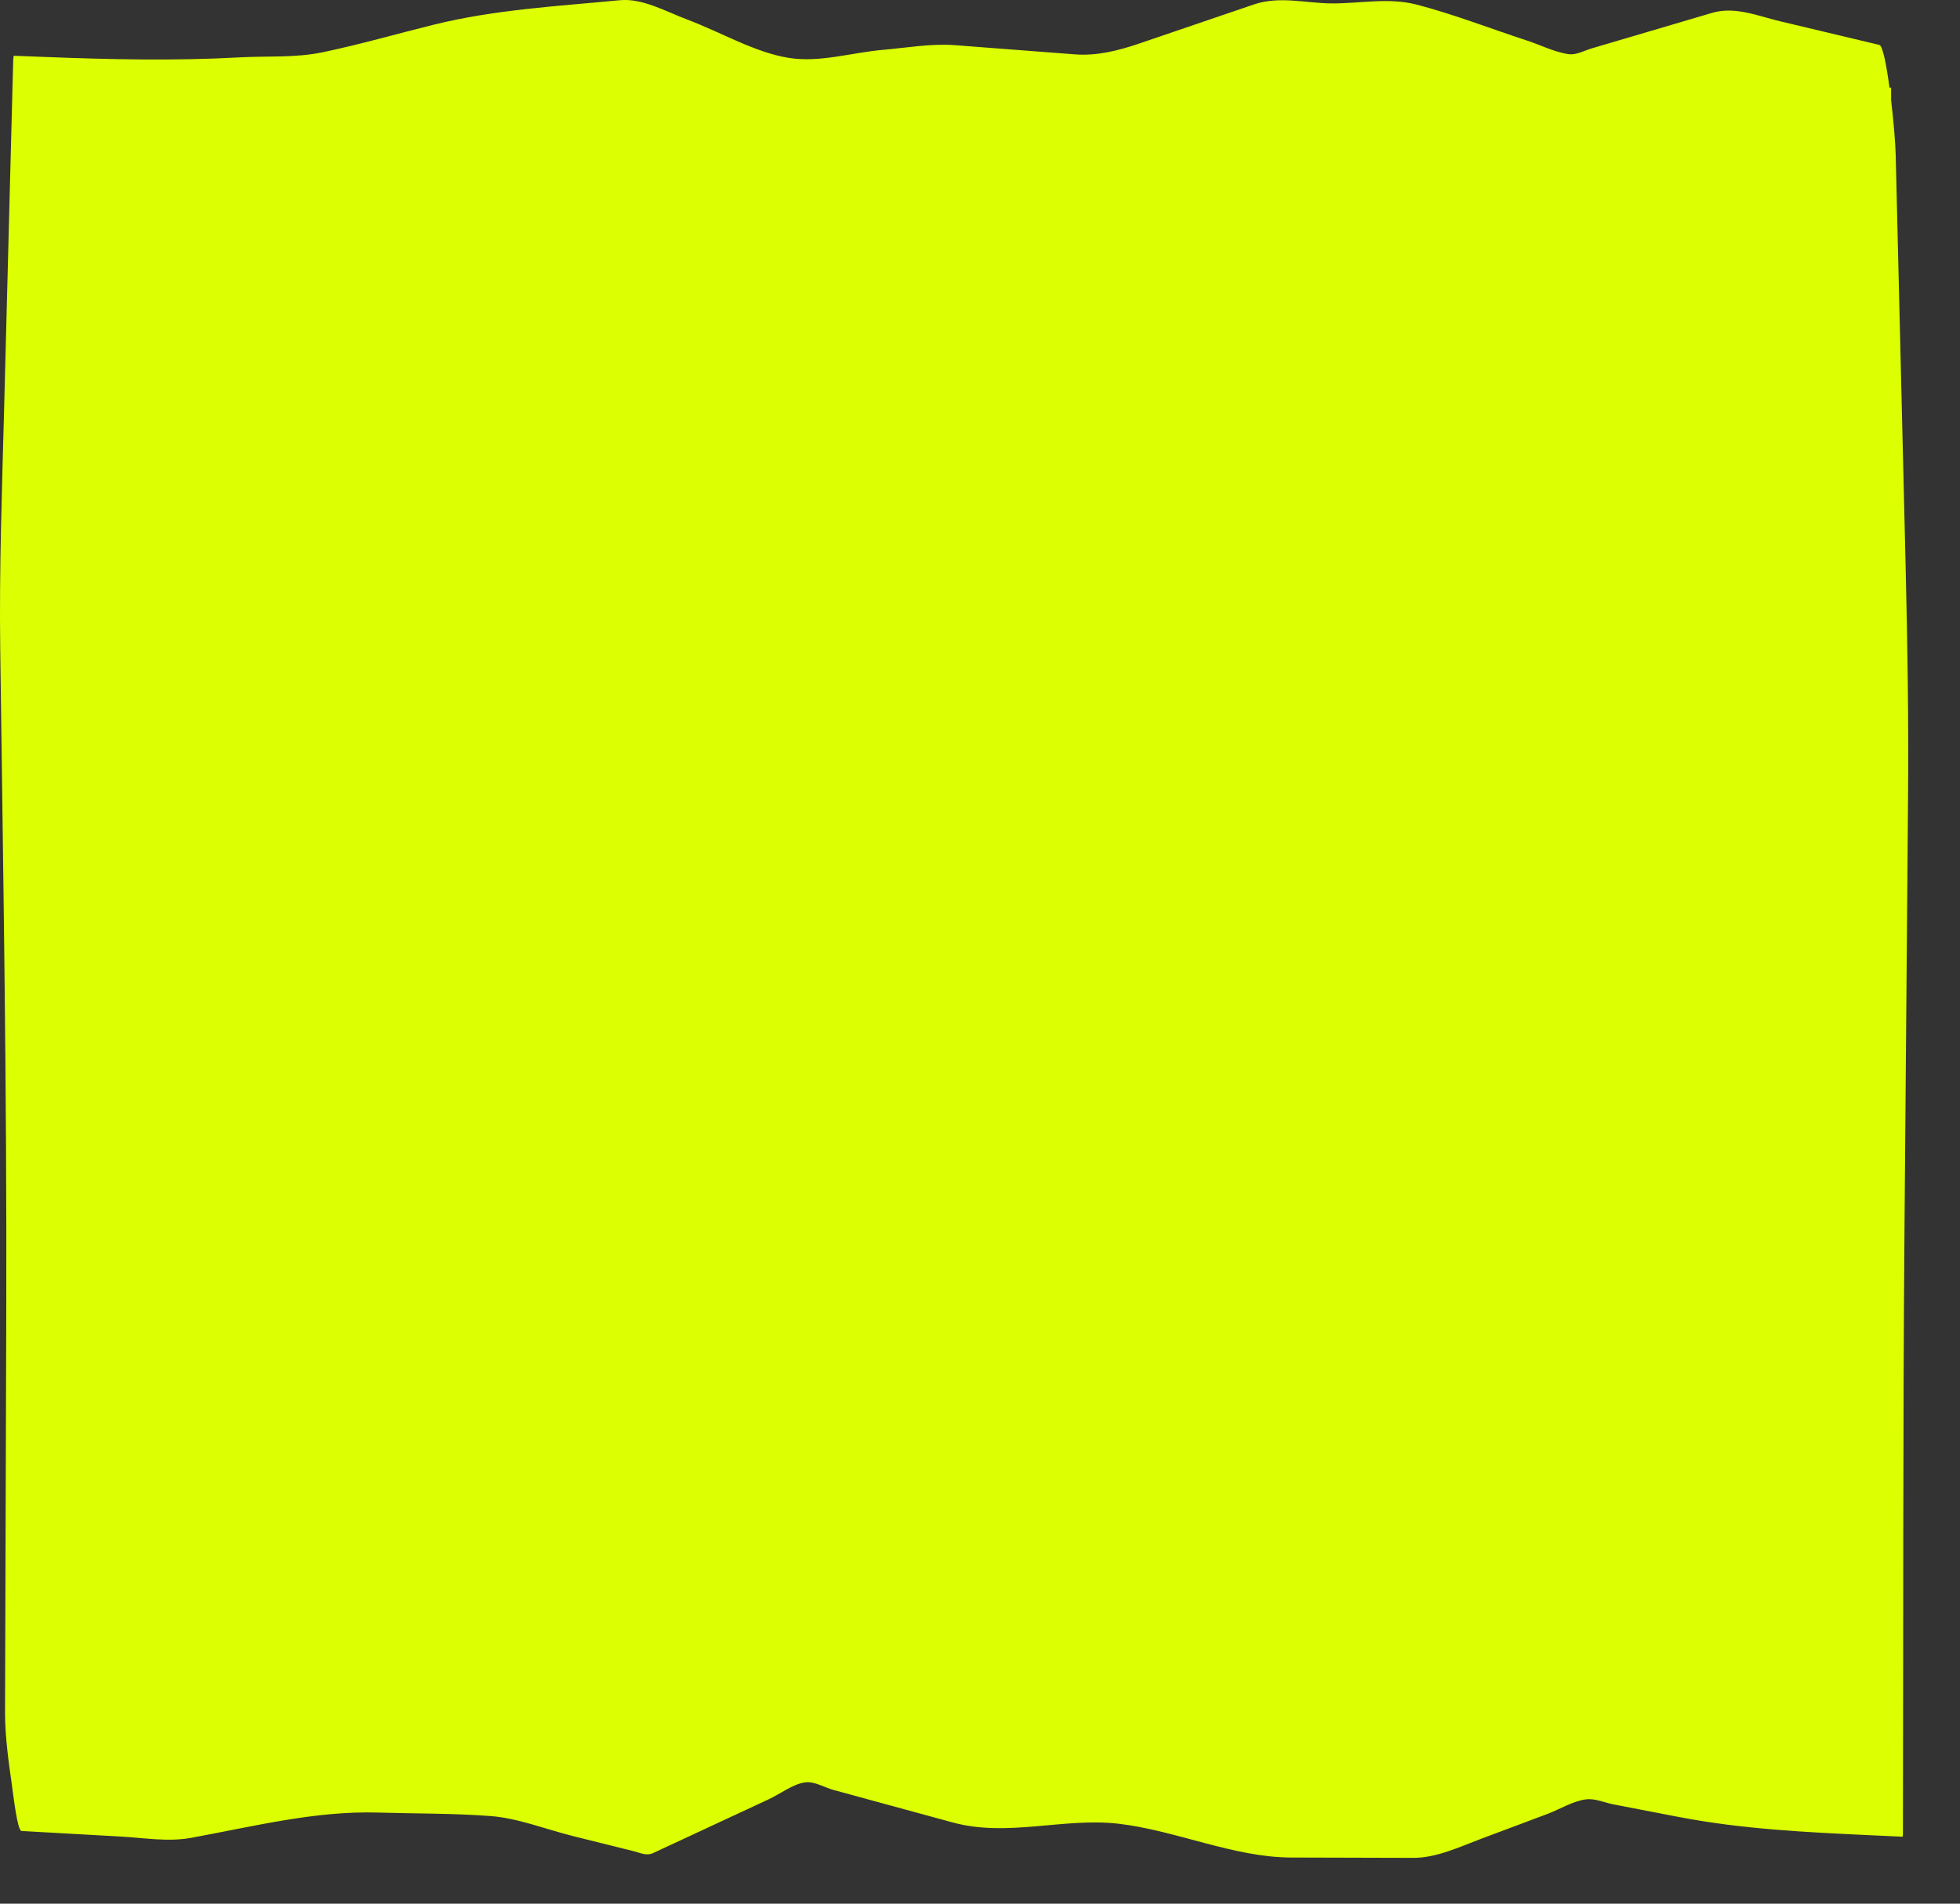 <svg xmlns="http://www.w3.org/2000/svg" width="35" height="34" viewBox="0 0 35 34" fill="none">
<rect x="0" y="0" width="35" height="34" fill="#333333" stroke="none"/>
<path fill-rule="evenodd" clip-rule="evenodd" d="M34.029 10.109L33.852 2.776C33.848 2.574 33.815 2.176 33.77 1.788V1.565H33.741C33.687 1.16 33.62 0.816 33.559 0.802L31.8 0.383C31.39 0.286 30.985 0.109 30.576 0.229L28.424 0.864C28.29 0.904 28.152 0.984 28.018 0.968C27.767 0.936 27.514 0.804 27.264 0.723C26.608 0.509 25.951 0.251 25.293 0.081C24.795 -0.047 24.288 0.063 23.789 0.061C23.326 0.06 22.851 -0.078 22.389 0.08L20.345 0.777C19.955 0.909 19.586 1 19.195 0.971L17.056 0.807C16.627 0.774 16.198 0.853 15.769 0.89C15.212 0.938 14.644 1.122 14.087 1.034C13.485 0.939 12.88 0.579 12.28 0.352C11.876 0.2 11.472 -0.035 11.066 0.004C9.953 0.112 8.841 0.169 7.729 0.445C7.073 0.608 6.416 0.797 5.759 0.934C5.264 1.037 4.766 0.997 4.272 1.025C3.112 1.089 1.955 1.062 0.796 1.017C0.612 1.01 0.428 1.003 0.244 0.996L0.236 1.066L0.074 7.285C0.036 8.737 -0.015 10.134 0.004 11.589C0.056 15.538 0.124 19.465 0.112 23.418C0.105 25.808 0.098 28.199 0.09 30.589C0.089 31.025 0.16 31.512 0.211 31.871C0.244 32.104 0.31 32.697 0.386 32.702C0.975 32.734 1.563 32.767 2.151 32.801C2.572 32.824 2.995 32.901 3.416 32.824C4.528 32.62 5.638 32.339 6.751 32.373C7.419 32.393 8.088 32.385 8.756 32.435C9.251 32.472 9.749 32.673 10.244 32.796L11.32 33.064C11.434 33.093 11.547 33.151 11.661 33.097L13.72 32.139C13.936 32.039 14.157 31.864 14.375 31.834C14.543 31.811 14.719 31.924 14.887 31.97C15.596 32.164 16.305 32.357 17.014 32.55C17.995 32.817 18.986 32.46 19.97 32.572C20.999 32.691 22.027 33.174 23.057 33.176L25.236 33.182C25.647 33.183 26.051 32.992 26.46 32.837L27.629 32.399C27.859 32.312 28.093 32.164 28.324 32.137C28.484 32.118 28.648 32.194 28.807 32.226L29.963 32.449C31.119 32.672 32.272 32.725 33.428 32.779L33.972 32.804C33.979 32.805 33.981 32.772 33.981 32.726C33.989 29.128 33.98 25.52 34.009 21.924L34.072 14.282C34.084 12.848 34.063 11.54 34.029 10.109Z" fill="#DCFF02"/>
</svg>